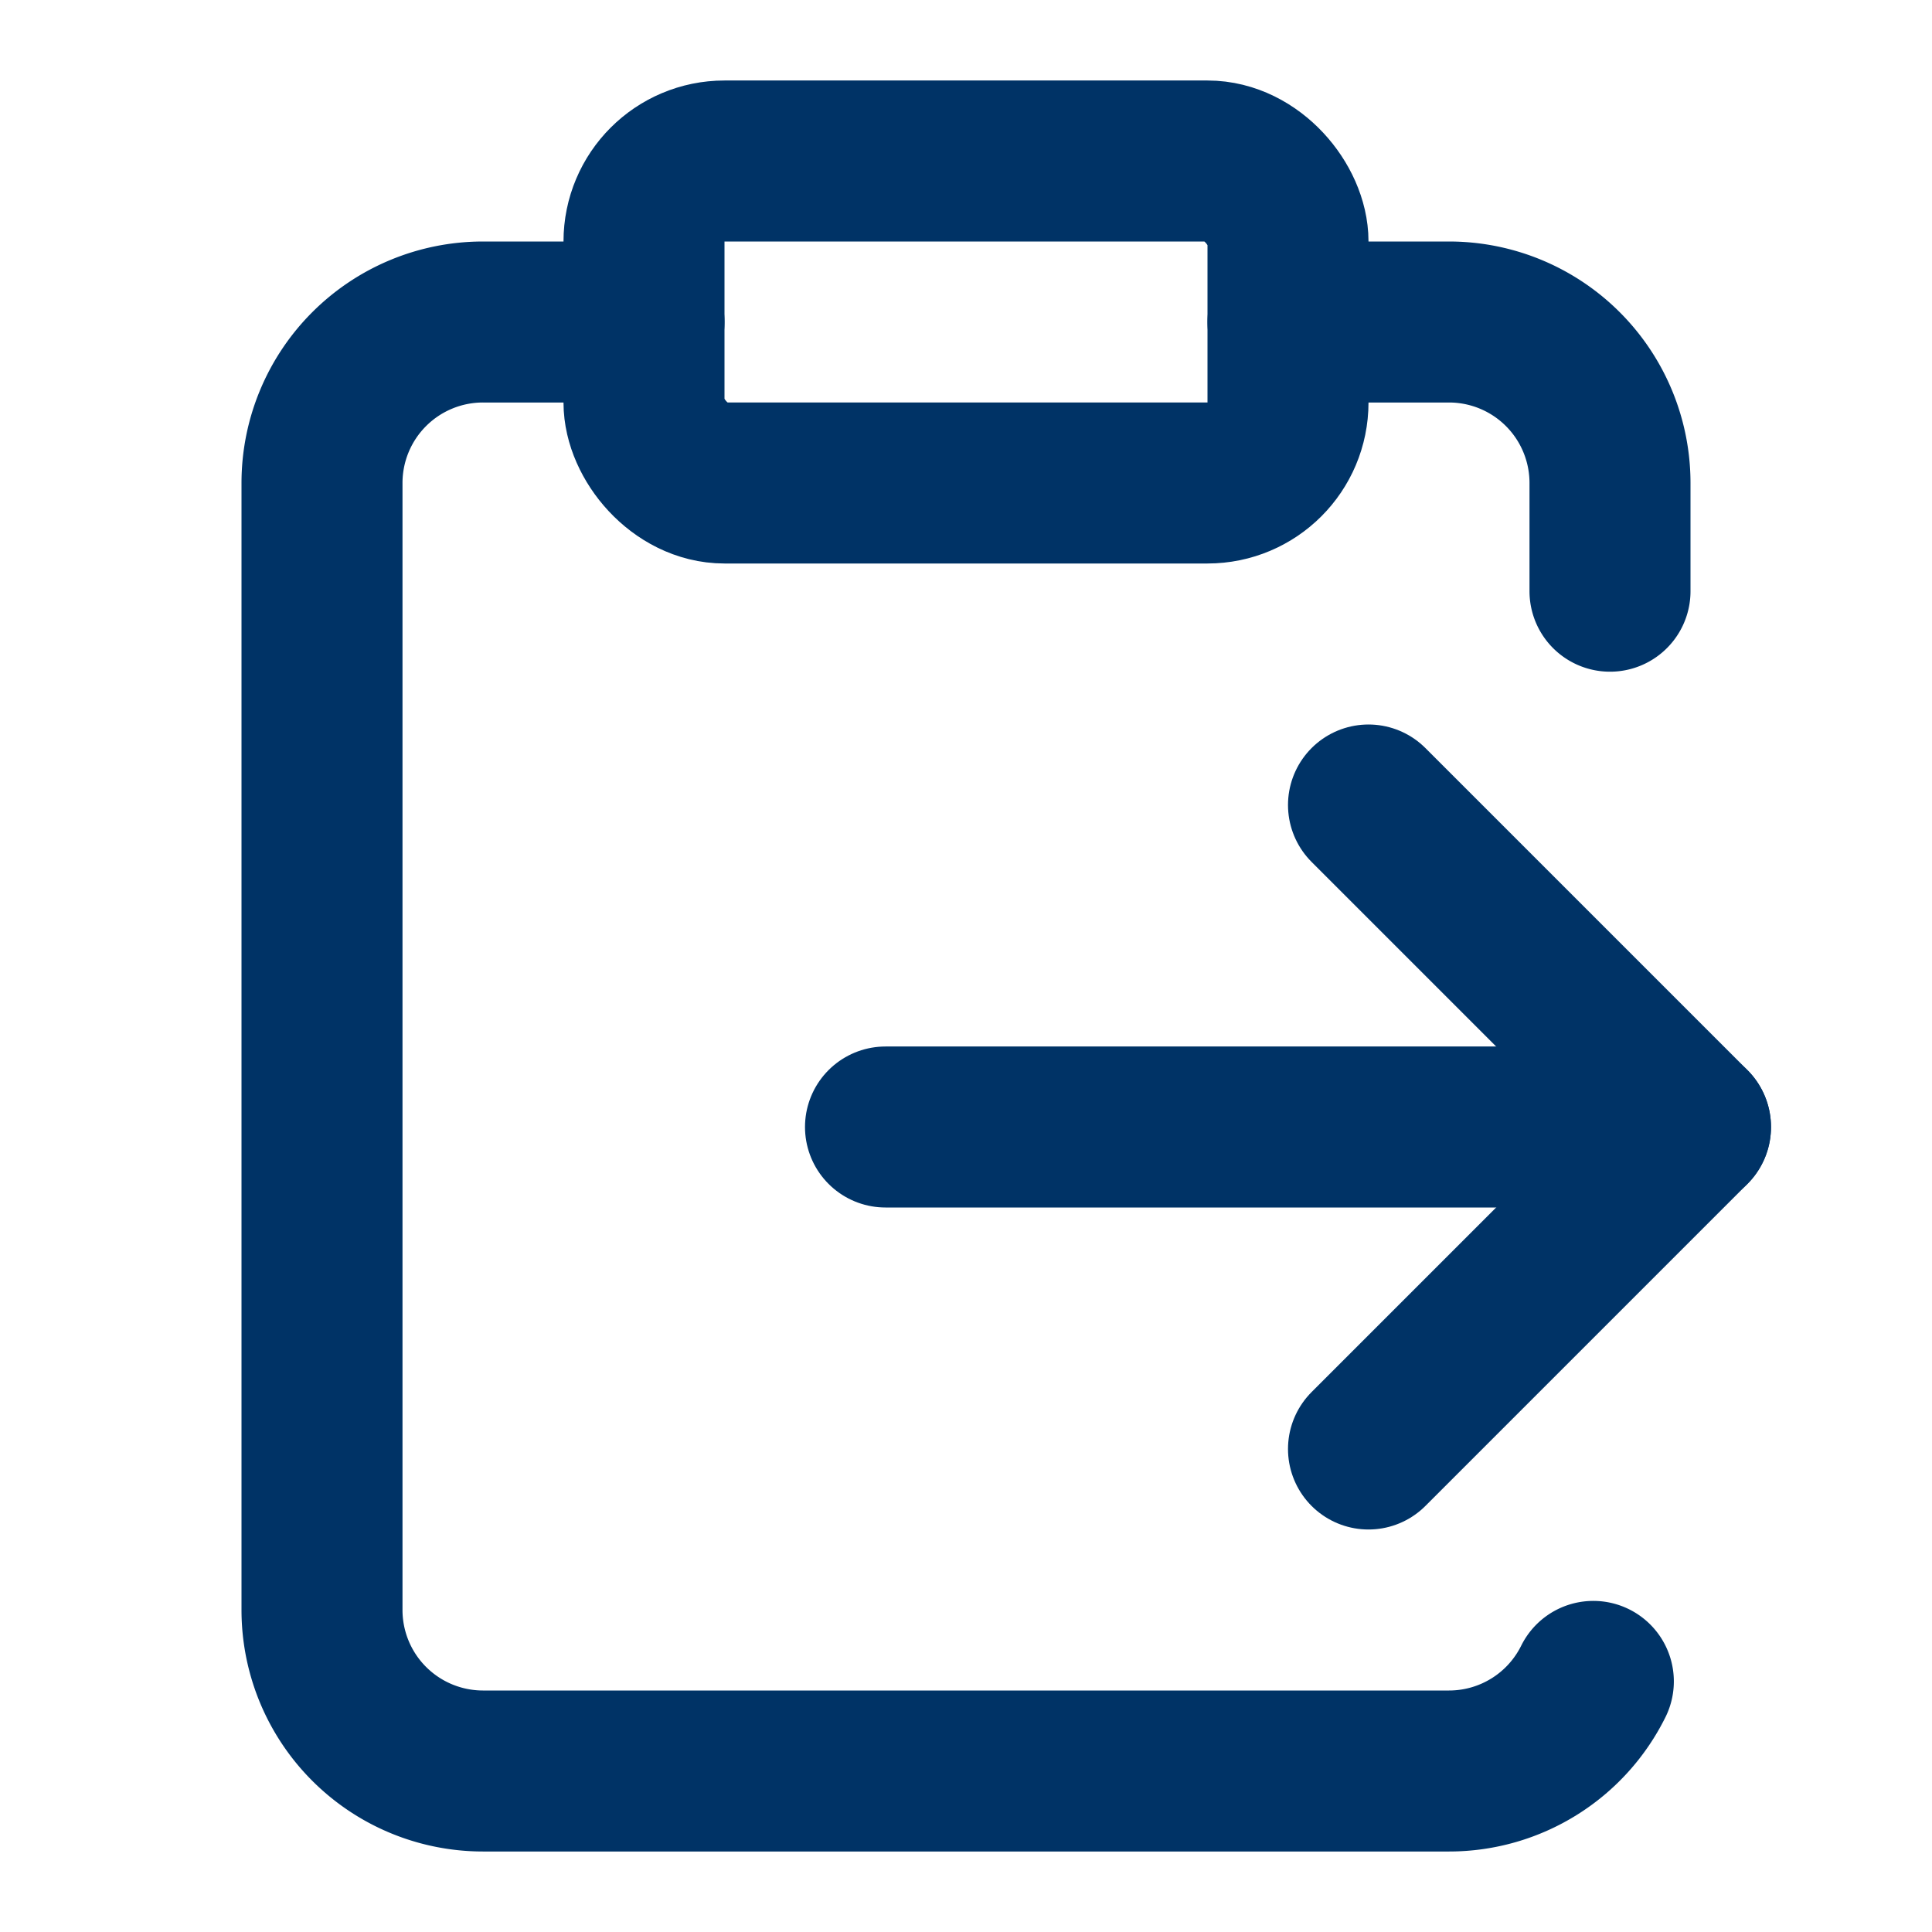 <svg xmlns="http://www.w3.org/2000/svg" width="24" height="24" viewBox="0 0 24 24" fill="none" stroke="#003366" stroke-width="2" stroke-linecap="round" stroke-linejoin="round" class="lucide lucide-clipboard-paste-icon lucide-clipboard-paste"><path d="M11 14h10"/><path d="M16 4h2a2 2 0 0 1 2 2v1.344"/><path d="m17 18 4-4-4-4"/><path d="M8 4H6a2 2 0 0 0-2 2v14a2 2 0 0 0 2 2h12a2 2 0 0 0 1.793-1.113"/><rect x="8" y="2" width="8" height="4" rx="1"/></svg>